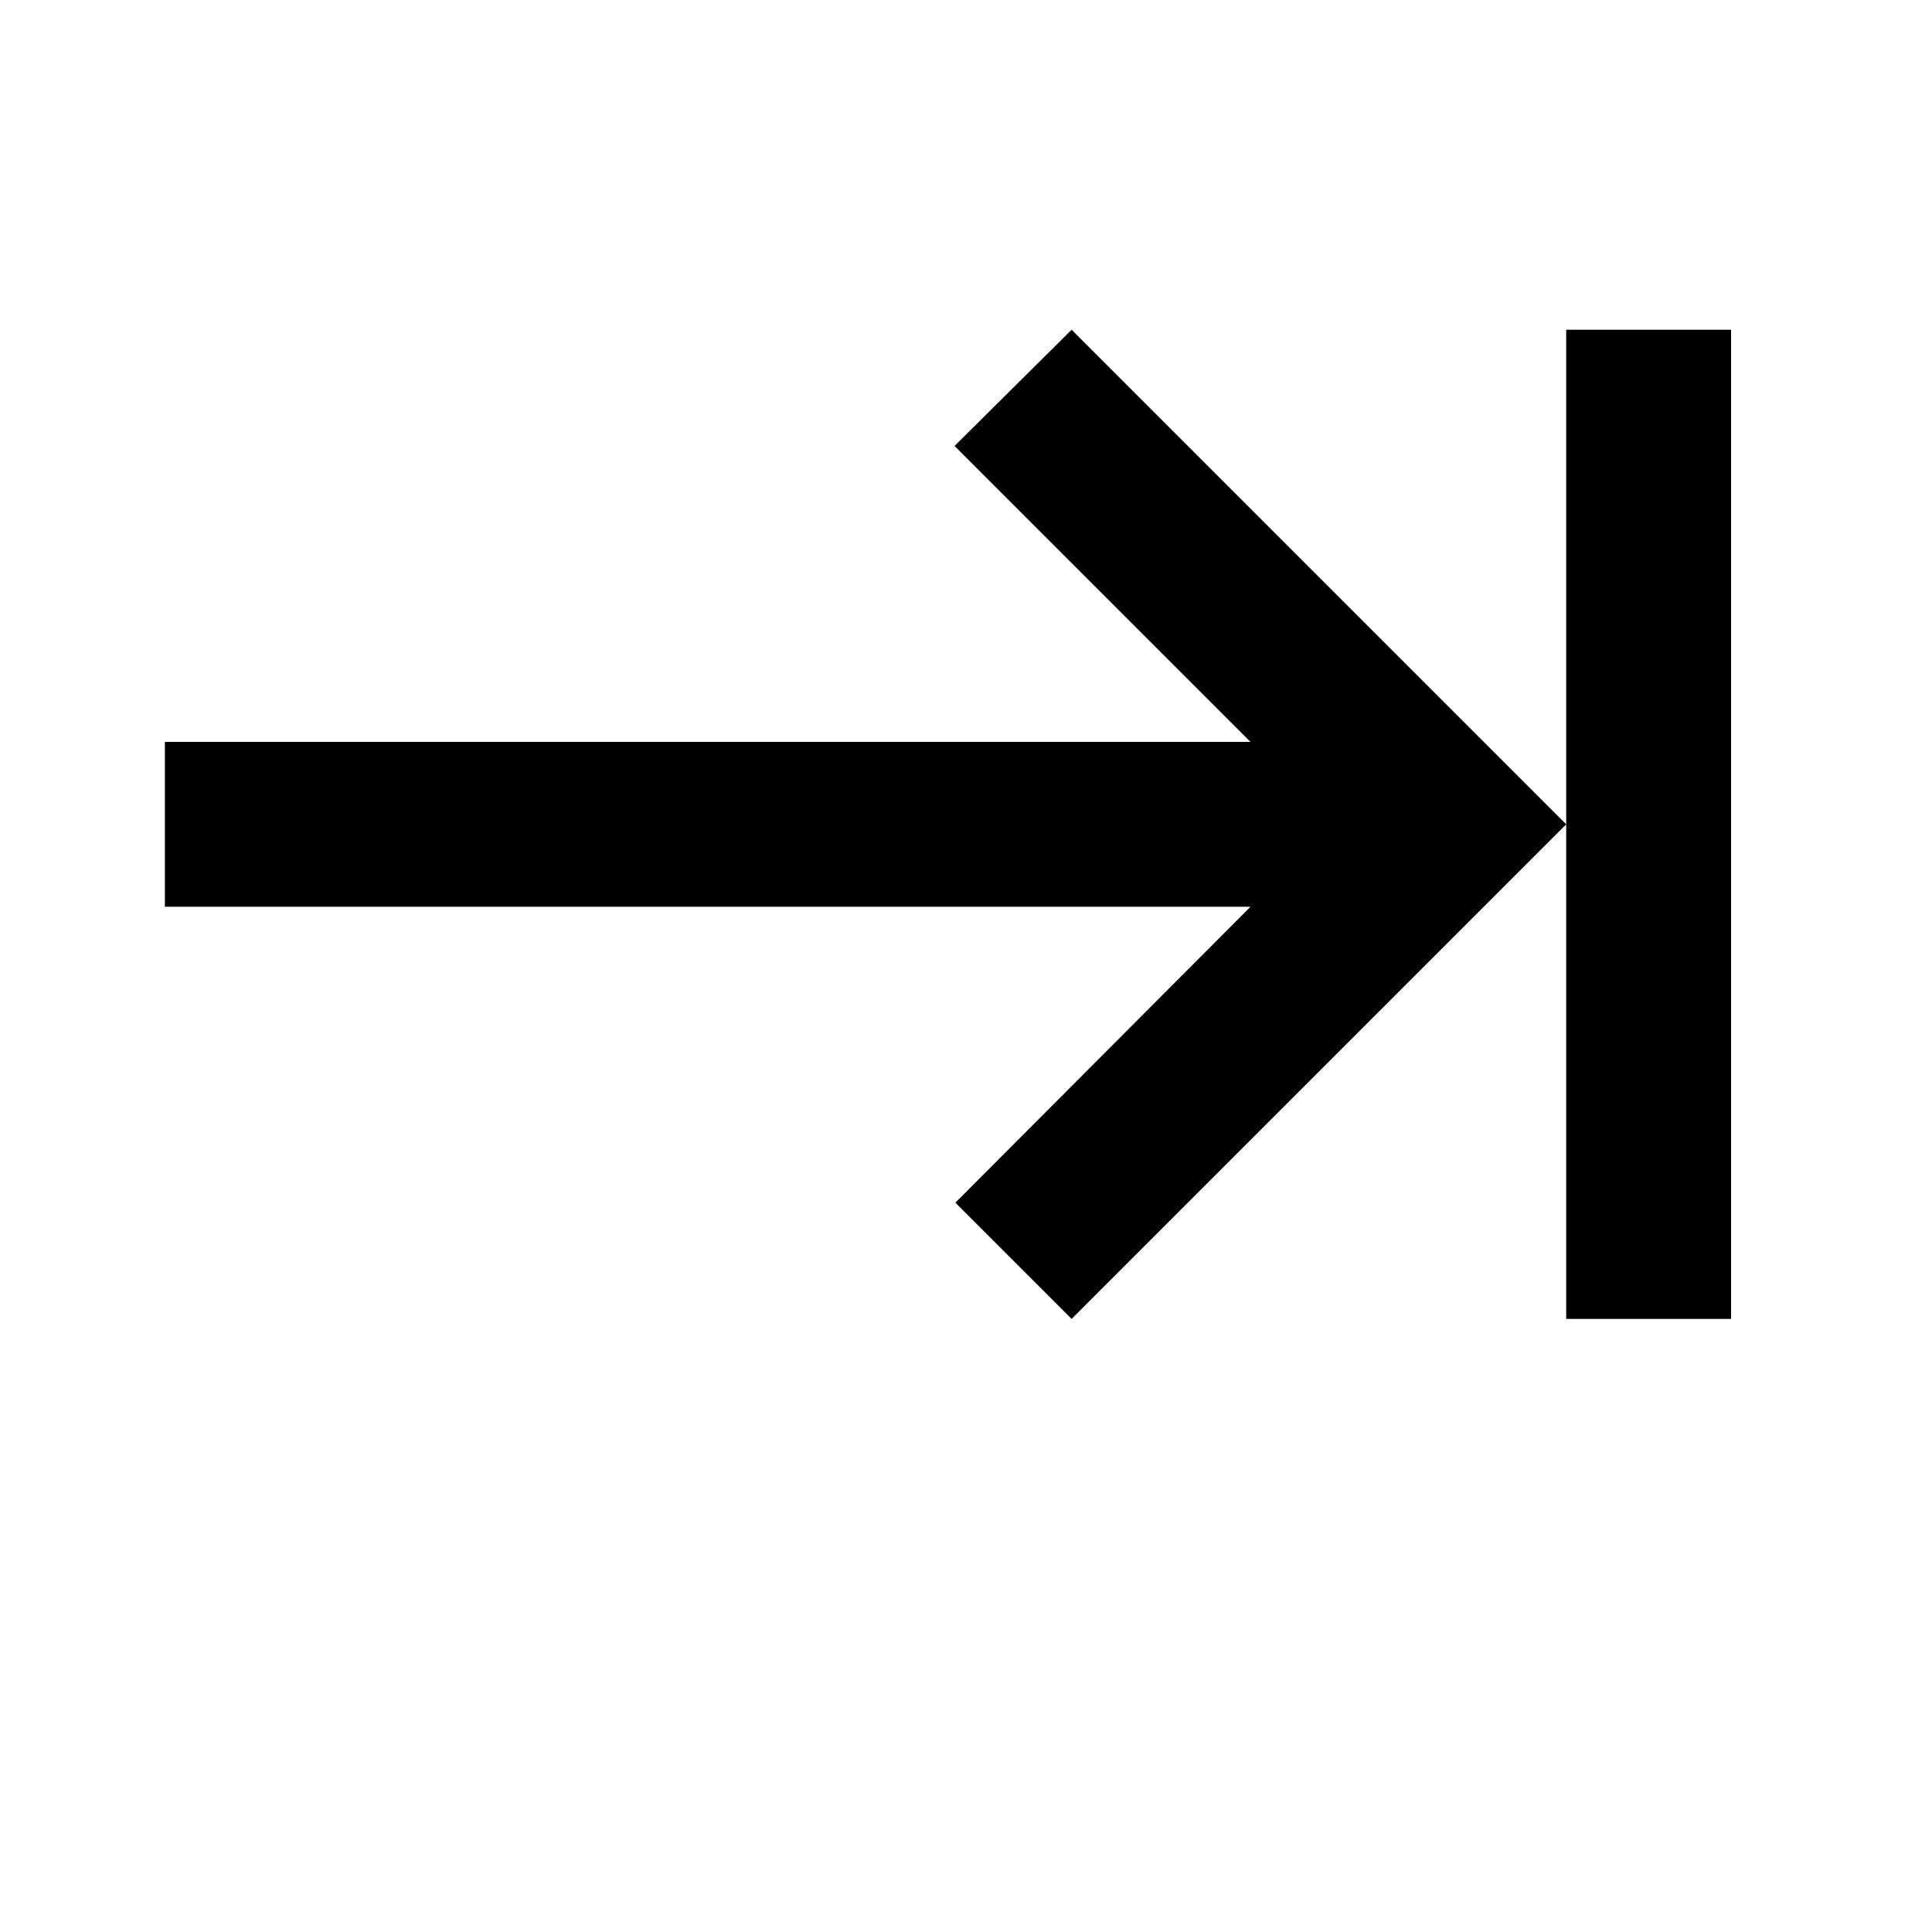 <svg width="24" height="24" viewBox="0 0 1000 1000">
  <path d="M494.507 622.507l152.747-153.173h-561.92v-85.333h561.92l-153.173-153.173 60.587-60.16 256 256-256 256-60.16-60.16zM810.667 682.667v-512h85.333v512h-85.333z" />
</svg>
